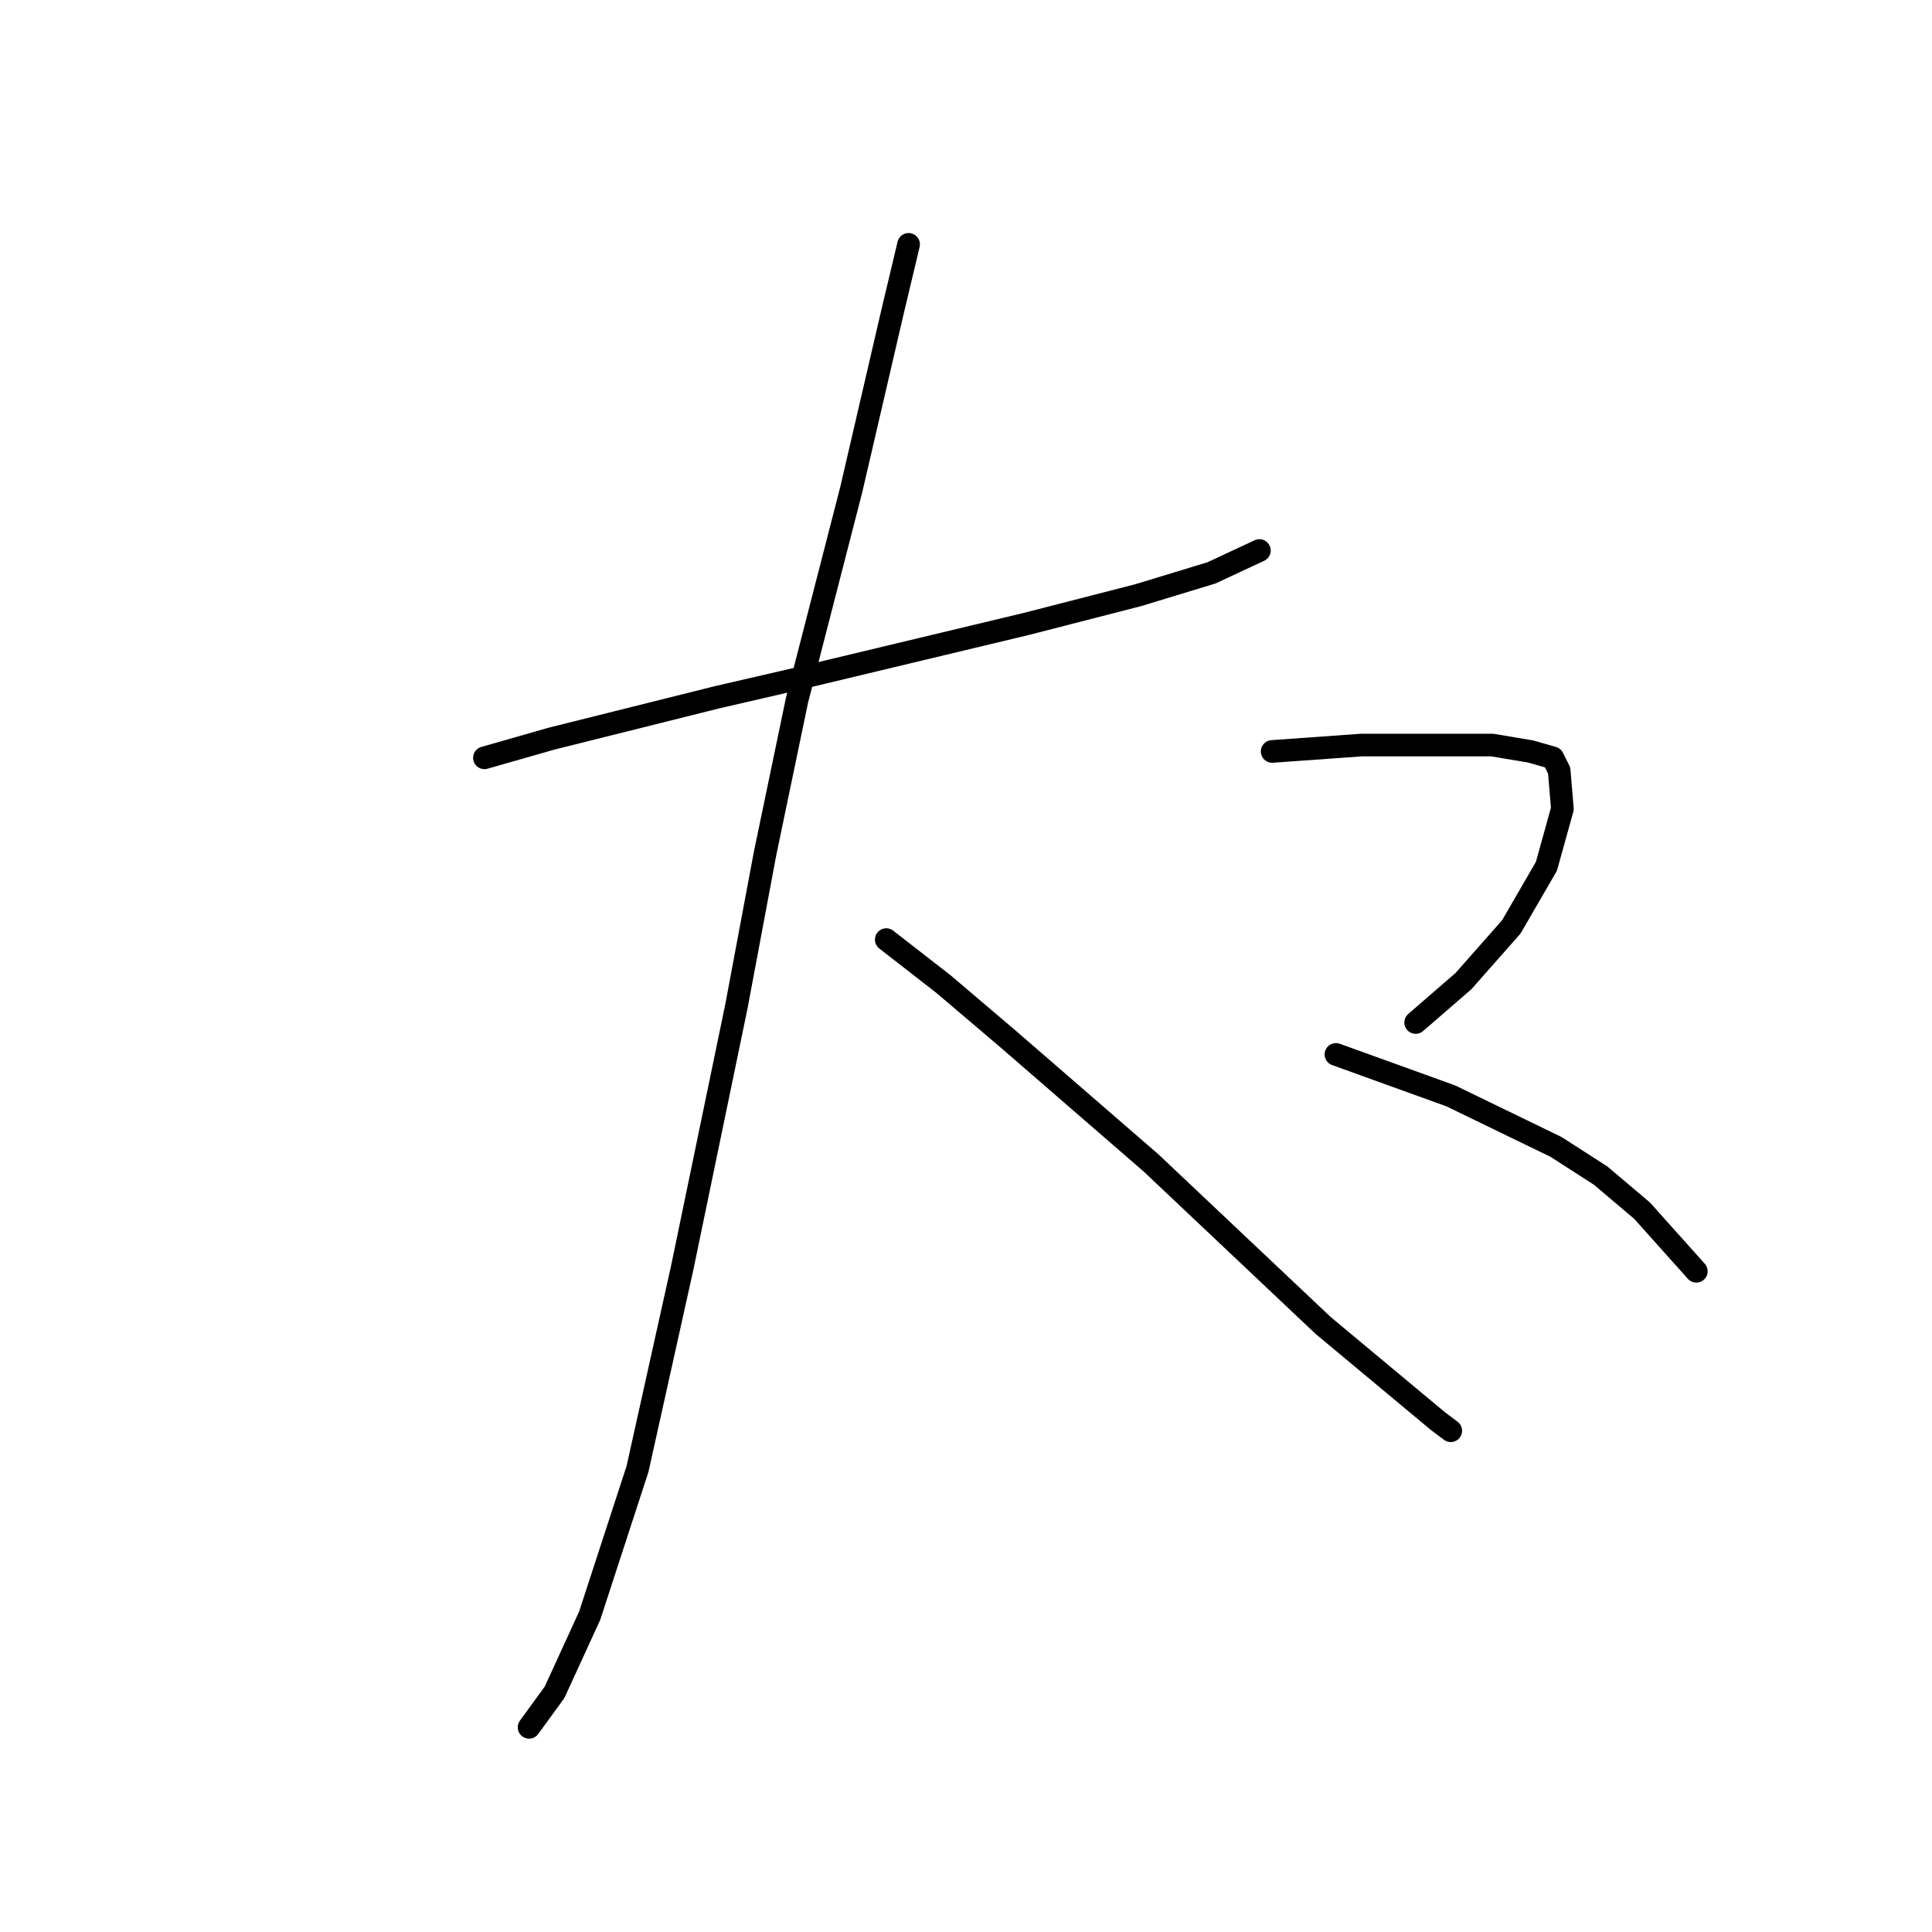 <?xml version="1.0" standalone="no"?>
    <svg width="256" height="256" xmlns="http://www.w3.org/2000/svg" version="1.1">
    <polyline stroke="black" stroke-width="3" stroke-linecap="round" fill="transparent" stroke-linejoin="round" points="64.189 100.415 73.063 97.879 95.038 92.386 106.025 89.85 136.028 82.666 150.819 78.863 160.538 75.905 166.877 72.947 166.877 72.947 " />
        <polyline stroke="black" stroke-width="3" stroke-linecap="round" fill="transparent" stroke-linejoin="round" points="120.393 32.379 118.28 41.253 112.786 64.918 105.602 92.808 101.376 113.092 97.573 133.376 90.389 168.028 84.473 194.651 78.134 214.09 73.486 224.232 70.105 228.881 70.105 228.881 " />
        <polyline stroke="black" stroke-width="3" stroke-linecap="round" fill="transparent" stroke-linejoin="round" points="117.435 124.502 125.041 130.418 133.493 137.602 152.509 154.083 175.329 175.635 185.471 184.087 190.542 188.313 192.232 189.58 192.232 189.58 " />
        <polyline stroke="black" stroke-width="3" stroke-linecap="round" fill="transparent" stroke-linejoin="round" points="168.568 99.57 180.4 98.724 190.119 98.724 197.726 98.724 202.797 99.57 205.755 100.415 206.6 102.105 207.023 107.176 204.91 114.783 200.261 122.812 193.923 129.996 187.584 135.489 187.584 135.489 " />
        <polyline stroke="black" stroke-width="3" stroke-linecap="round" fill="transparent" stroke-linejoin="round" points="177.019 139.715 192.232 145.209 206.178 151.97 212.094 155.773 217.587 160.422 224.771 168.451 224.771 168.451 " />
        </svg>